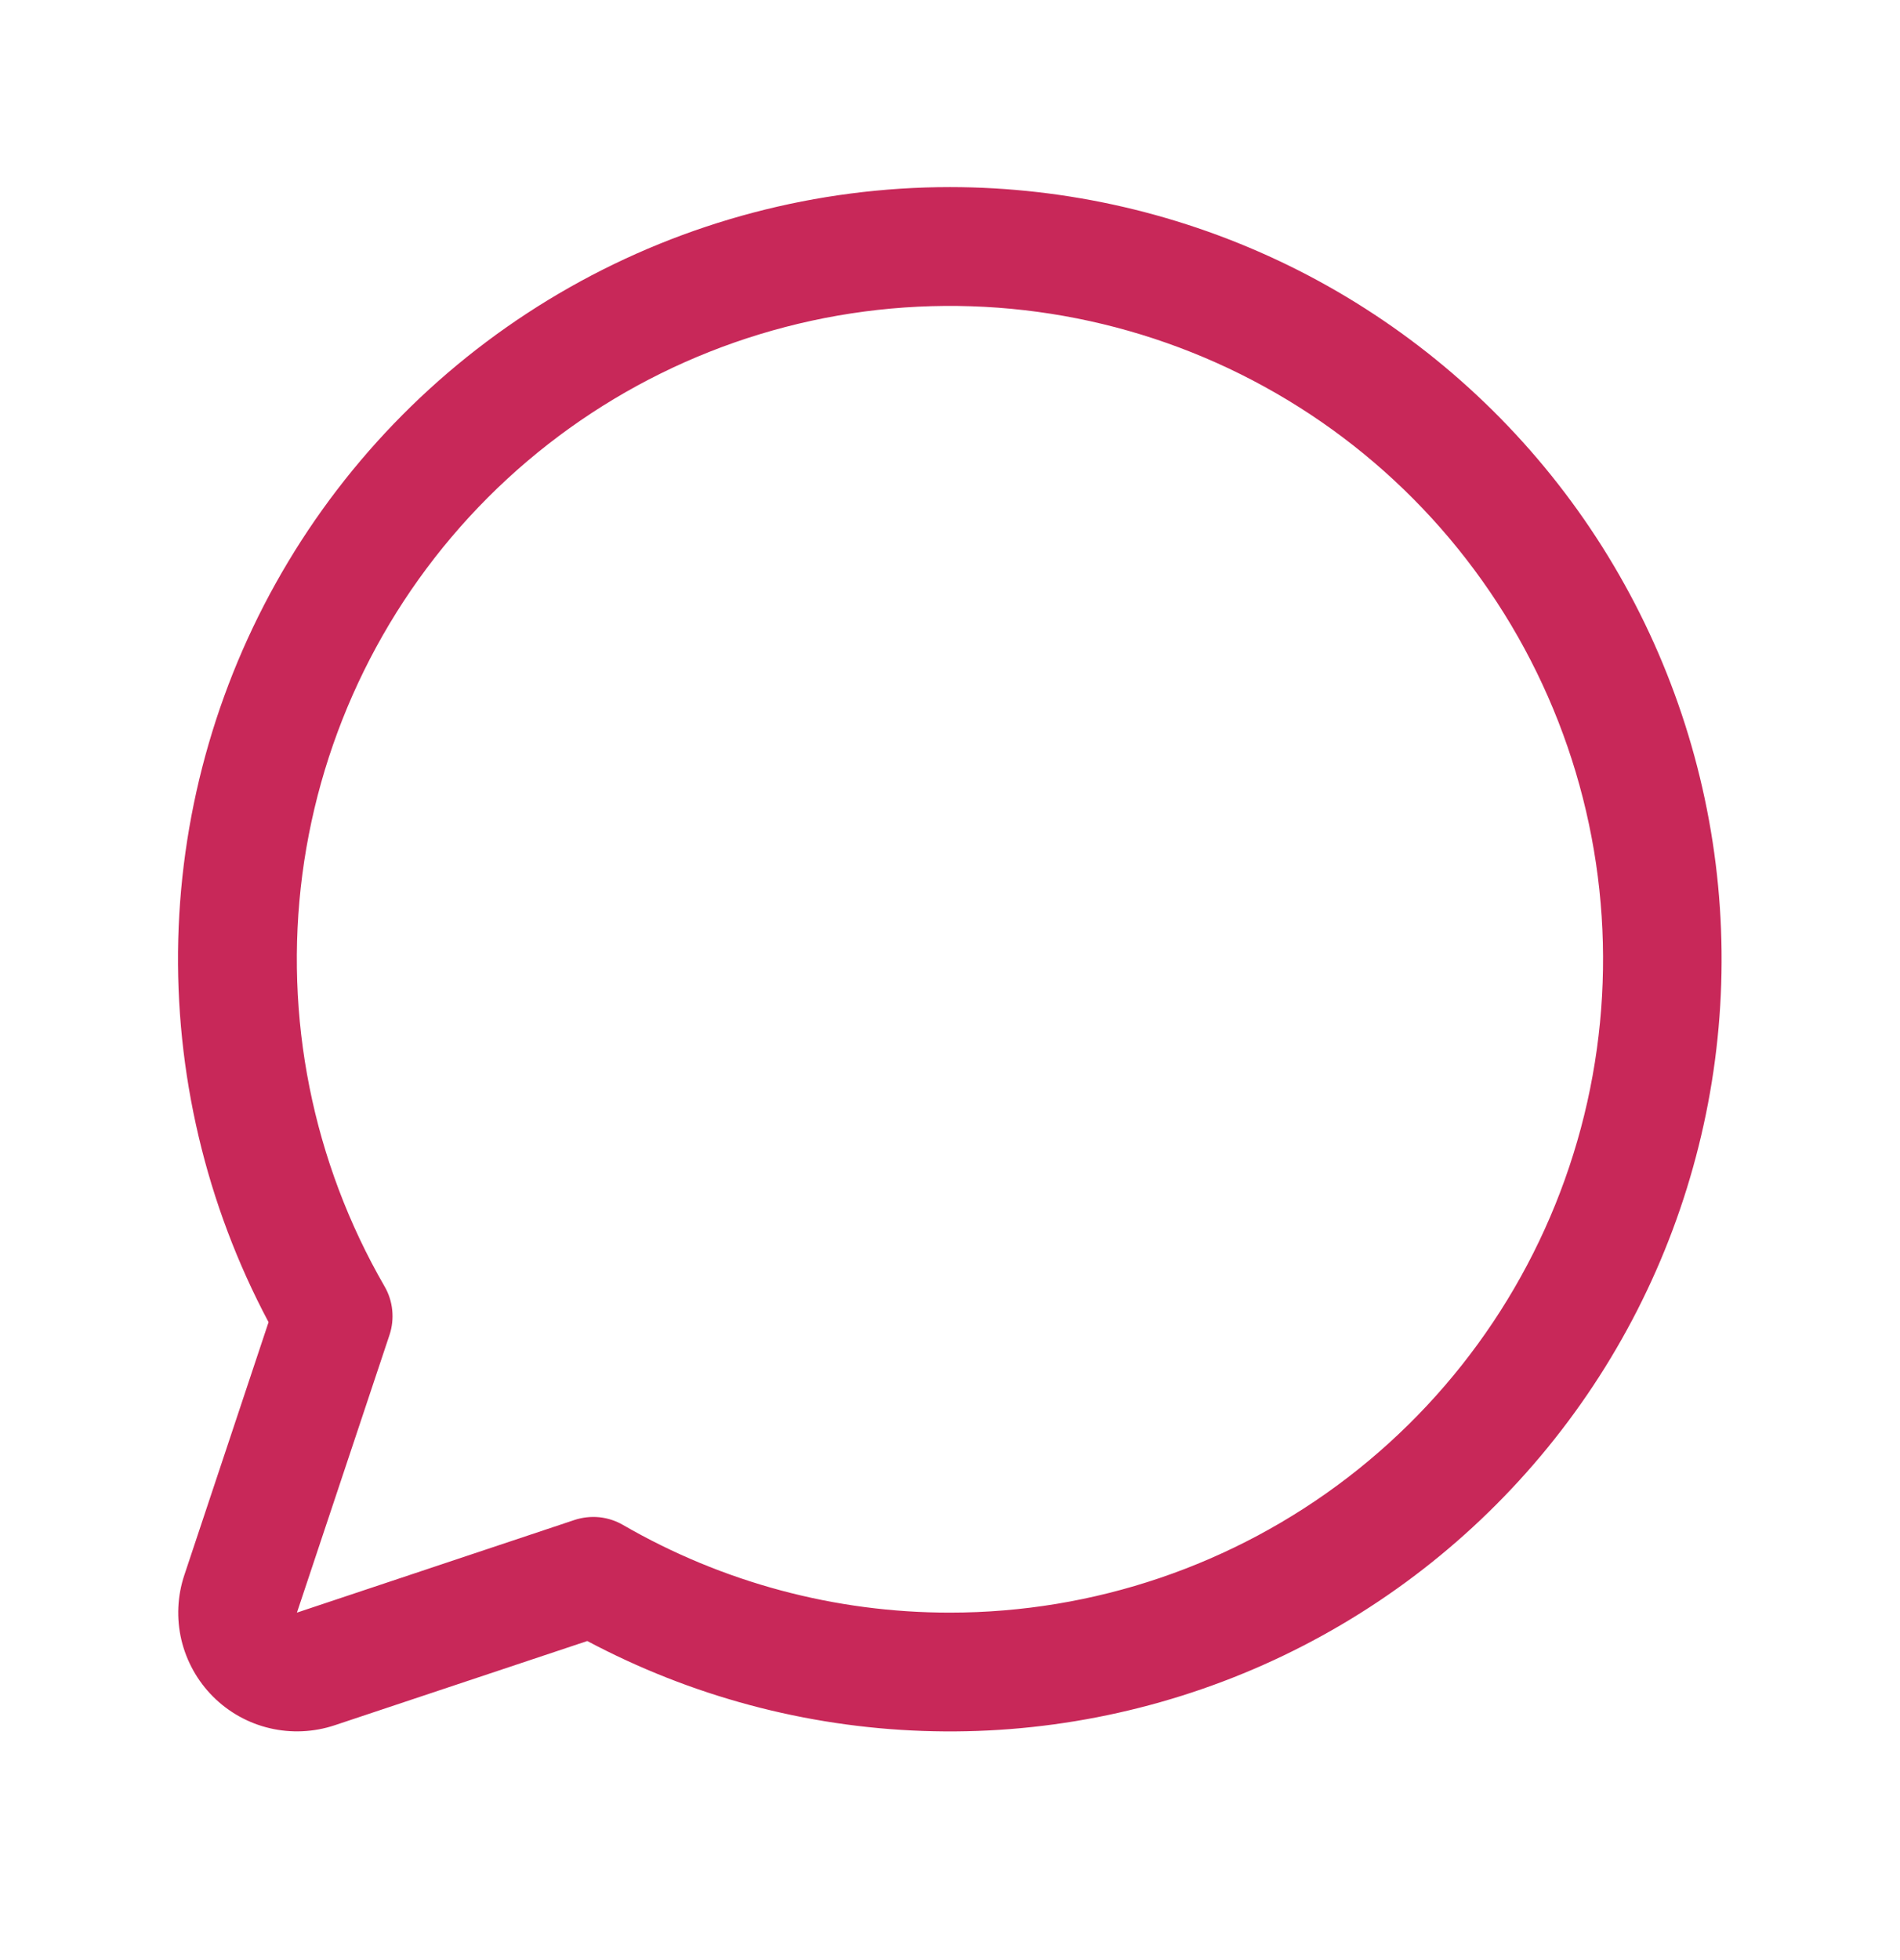 <svg width="32" height="33" viewBox="0 0 32 33" fill="none" xmlns="http://www.w3.org/2000/svg">
<path d="M16.001 3.15C13.757 3.15 11.55 3.731 9.597 4.836C7.643 5.941 6.009 7.533 4.854 9.457C3.698 11.381 3.06 13.572 3.002 15.815C2.945 18.059 3.469 20.279 4.523 22.26L3.105 26.517C2.987 26.869 2.97 27.247 3.055 27.609C3.141 27.97 3.325 28.301 3.588 28.564C3.85 28.826 4.181 29.011 4.543 29.096C4.904 29.181 5.282 29.164 5.635 29.047L9.891 27.628C11.634 28.555 13.566 29.073 15.54 29.142C17.513 29.212 19.477 28.83 21.281 28.028C23.085 27.225 24.683 26.021 25.952 24.509C27.222 22.997 28.13 21.215 28.608 19.299C29.087 17.383 29.122 15.383 28.712 13.451C28.302 11.52 27.458 9.707 26.242 8.15C25.027 6.594 23.473 5.335 21.699 4.468C19.924 3.602 17.976 3.151 16.001 3.15ZM16.001 27.15C14.067 27.152 12.167 26.642 10.493 25.674C10.371 25.603 10.235 25.559 10.094 25.544C9.953 25.53 9.81 25.546 9.676 25.59L5.001 27.15L6.56 22.475C6.605 22.341 6.62 22.199 6.606 22.058C6.592 21.917 6.548 21.78 6.477 21.658C5.265 19.561 4.778 17.124 5.092 14.722C5.407 12.321 6.505 10.091 8.216 8.377C9.927 6.664 12.156 5.563 14.557 5.245C16.958 4.928 19.397 5.412 21.494 6.622C23.592 7.831 25.232 9.7 26.16 11.937C27.088 14.174 27.251 16.655 26.625 18.994C25.999 21.334 24.619 23.401 22.698 24.876C20.777 26.35 18.423 27.15 16.001 27.15Z" fill="#C82859"/>
</svg>
